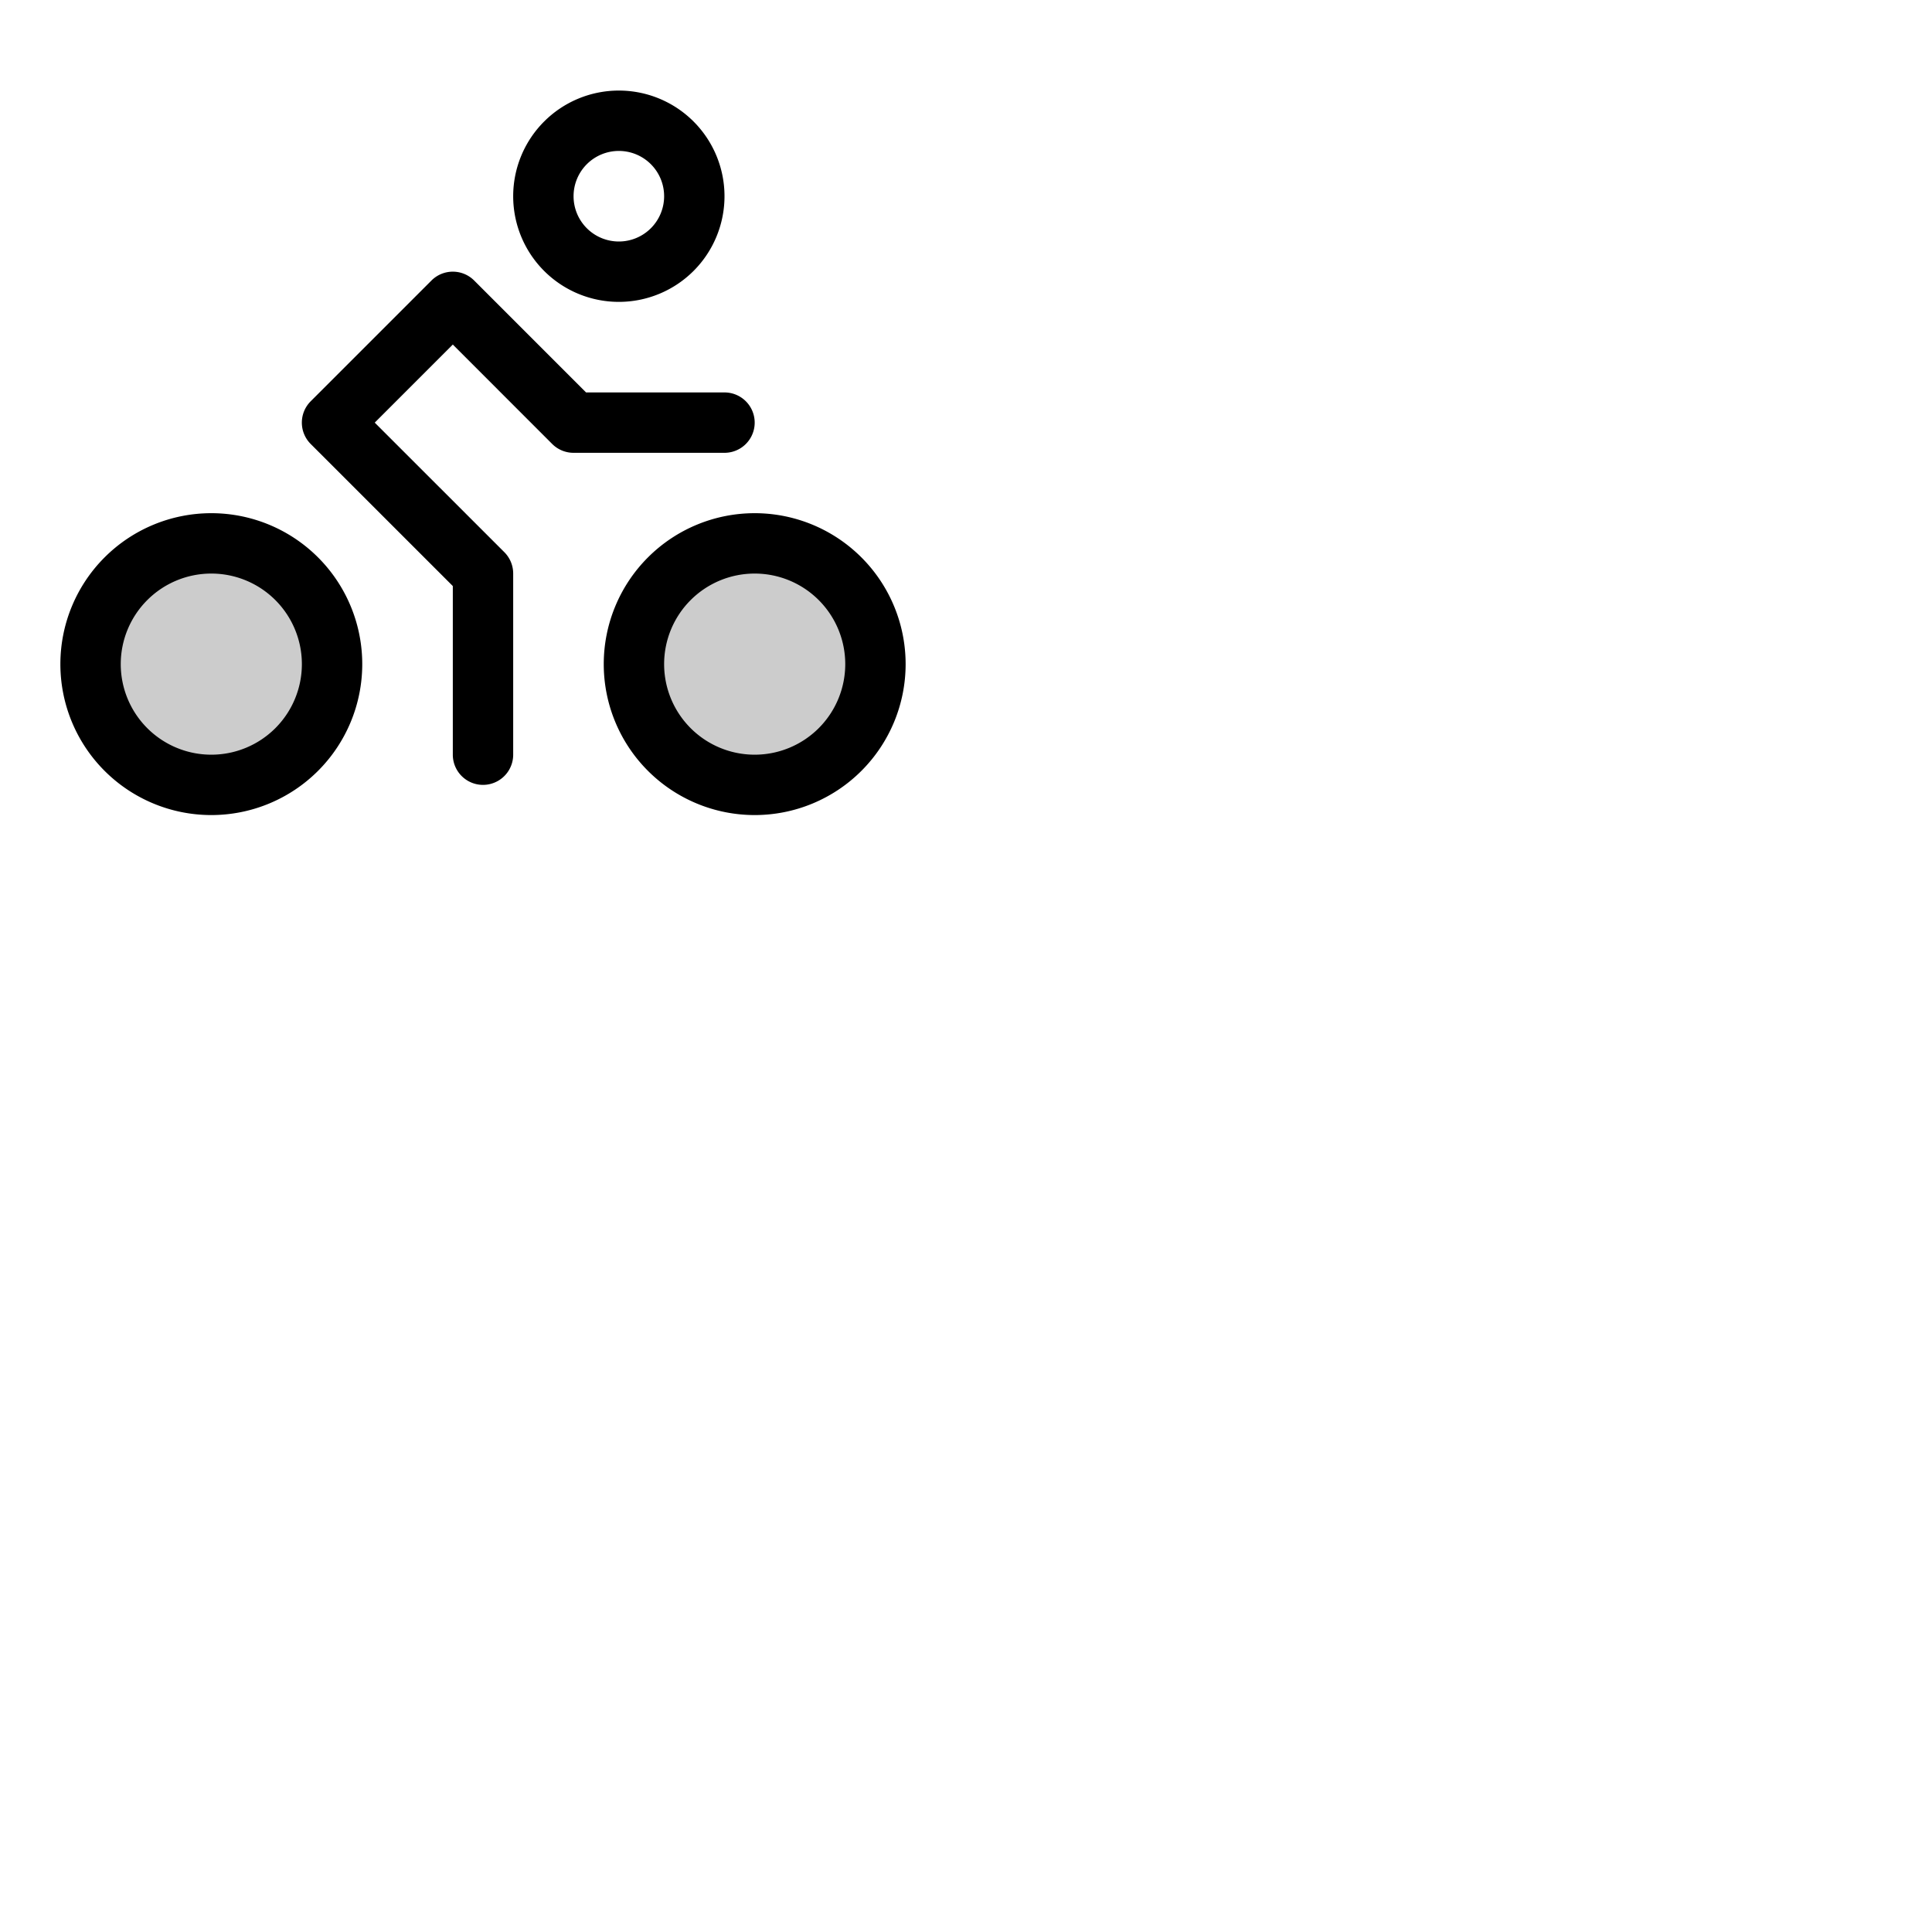 <svg xmlns="http://www.w3.org/2000/svg" version="1.1" viewBox="0 0 512 512" fill="currentColor"><g fill="currentColor"><path d="M232 176a32 32 0 1 1-32-32a32 32 0 0 1 32 32M56 144a32 32 0 1 0 32 32a32 32 0 0 0-32-32" opacity=".2"/><path d="M164 80a28 28 0 1 0-28-28a28 28 0 0 0 28 28m0-40a12 12 0 1 1-12 12a12 12 0 0 1 12-12m36 96a40 40 0 1 0 40 40a40 40 0 0 0-40-40m0 64a24 24 0 1 1 24-24a24 24 0 0 1-24 24M56 136a40 40 0 1 0 40 40a40 40 0 0 0-40-40m0 64a24 24 0 1 1 24-24a24 24 0 0 1-24 24m136-80h-40a8 8 0 0 1-5.66-2.34L120 91.31L99.31 112l34.35 34.34A8 8 0 0 1 136 152v48a8 8 0 0 1-16 0v-44.69l-37.66-37.65a8 8 0 0 1 0-11.32l32-32a8 8 0 0 1 11.32 0L155.31 104H192a8 8 0 0 1 0 16"/></g></svg>